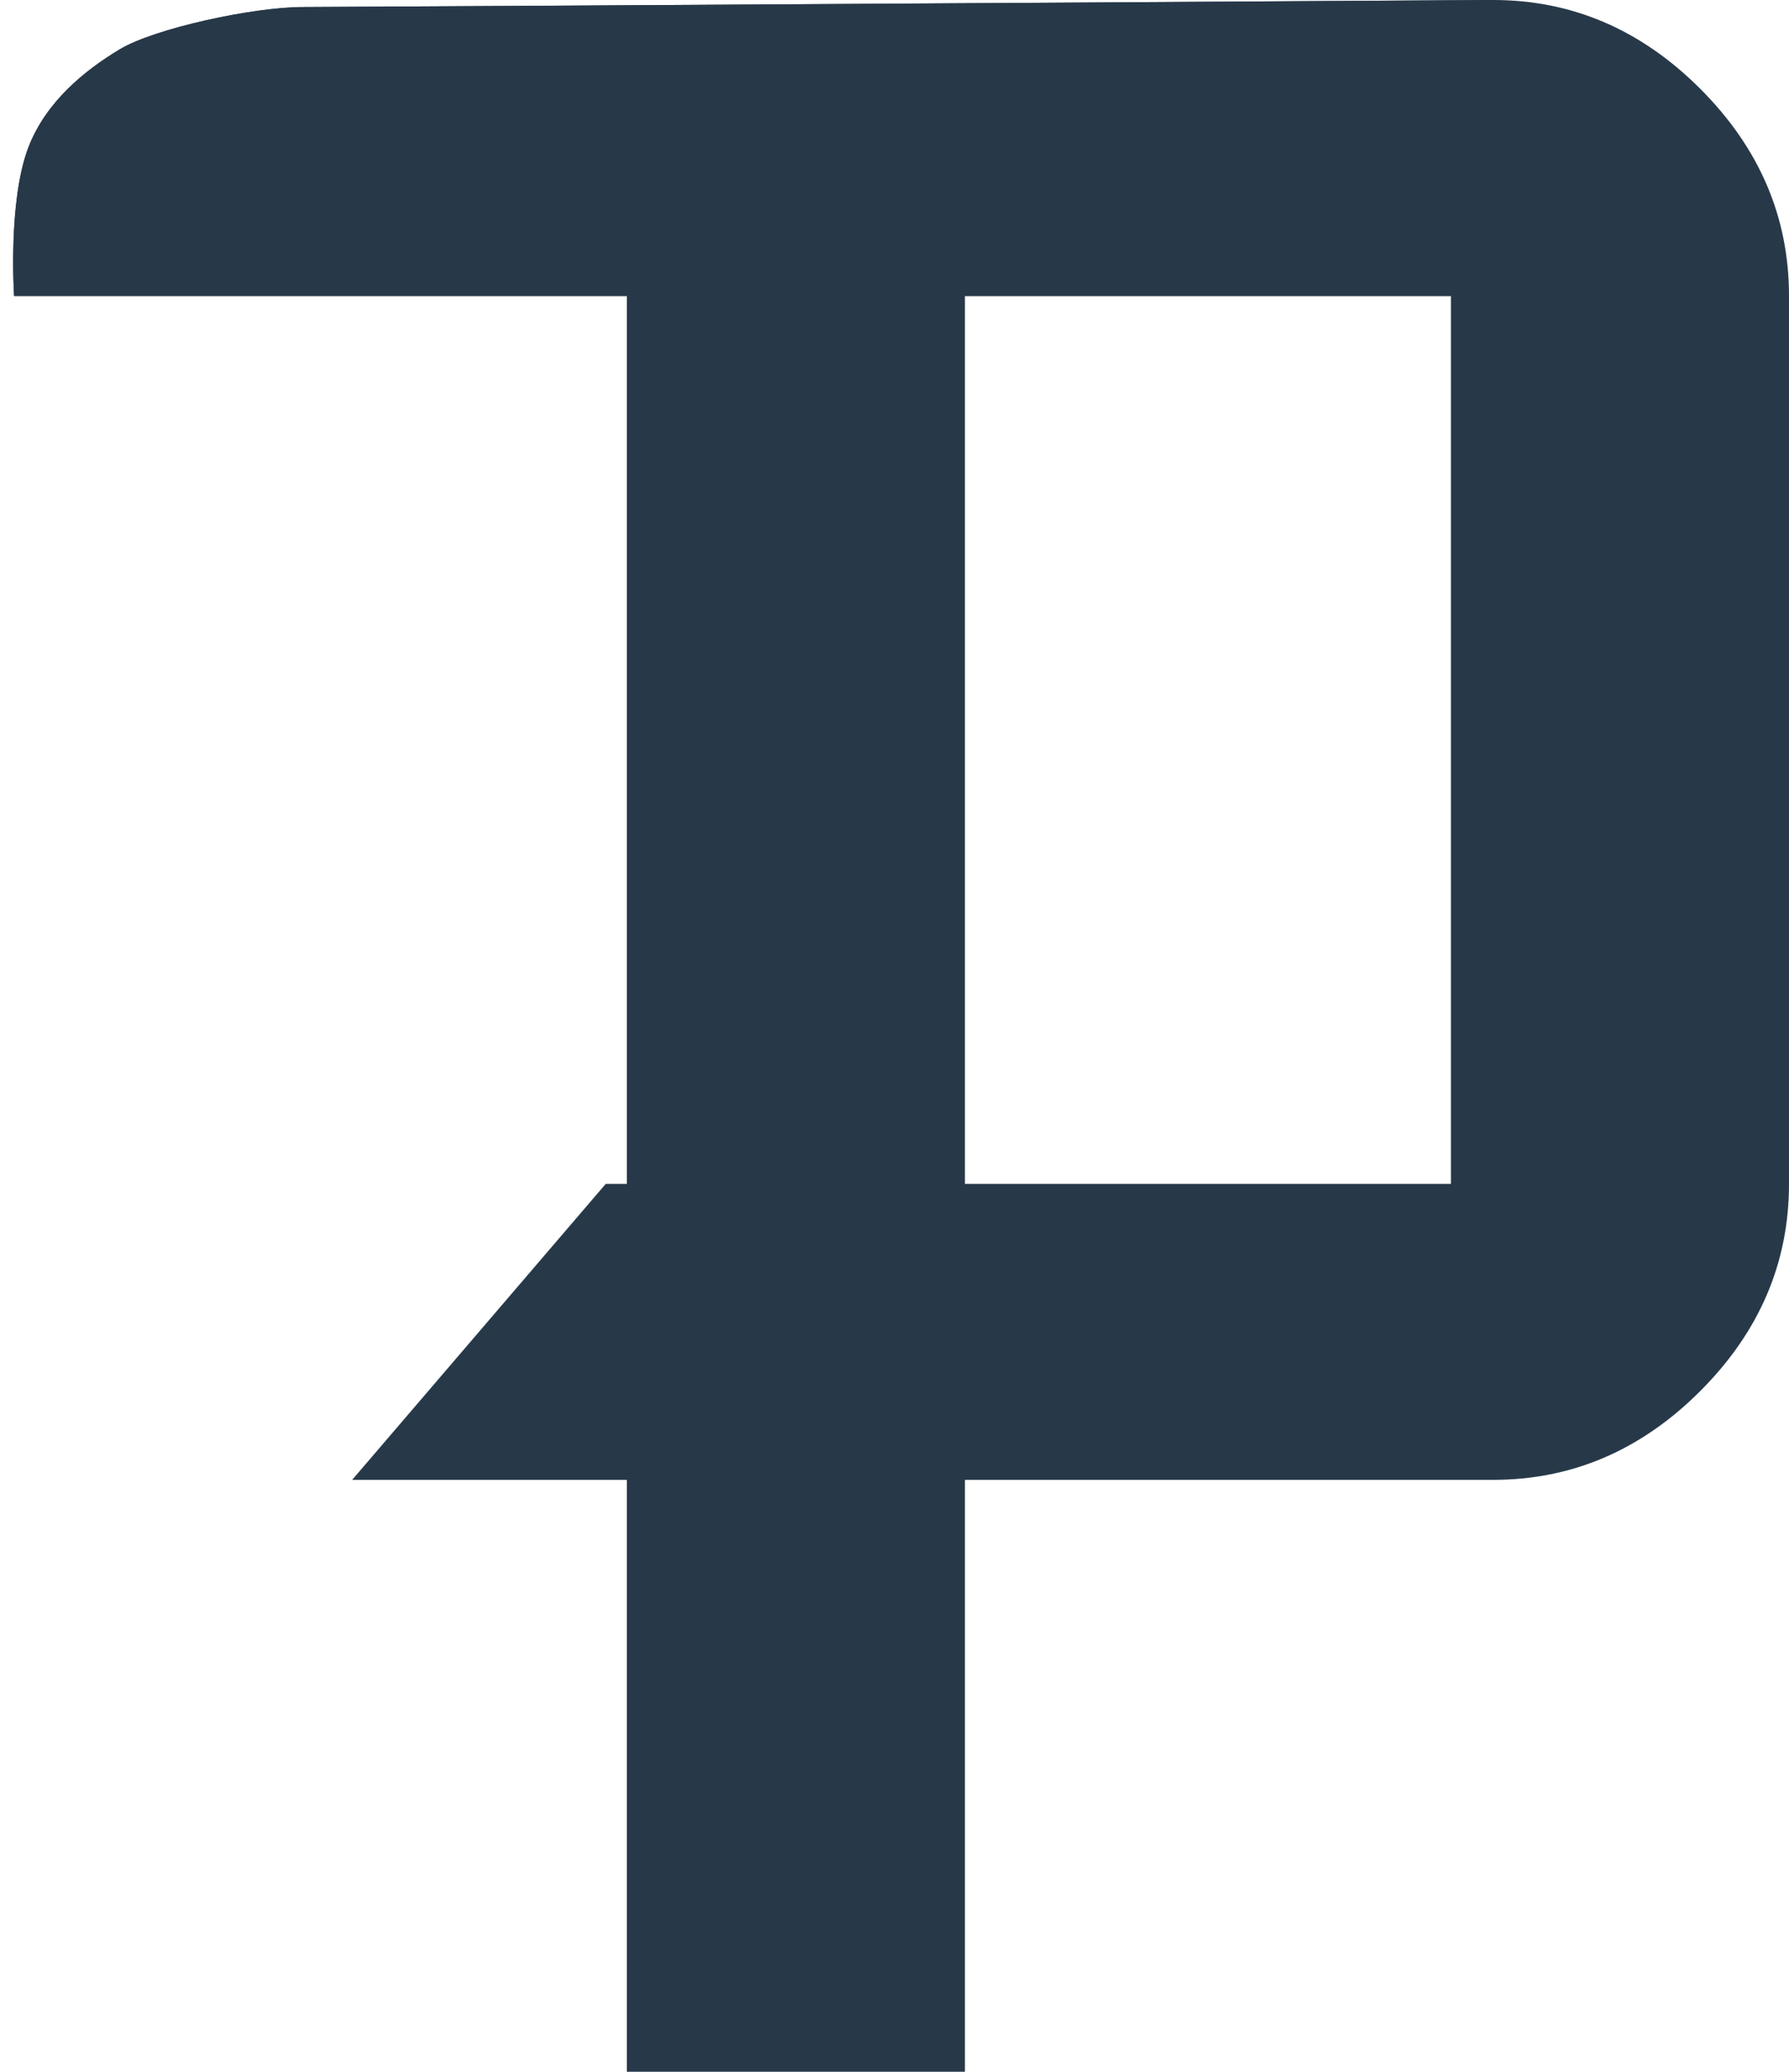 <svg width="127" height="147" viewBox="0 0 127 147" fill="none" xmlns="http://www.w3.org/2000/svg">
<path d="M106 21H68.5V147H44.5V21H1C1 21 0.55 14.335 2 10.5C3.23 7.248 6 5 8.5 3.5C11 2 18 0.5 21.5 0.5C25 0.5 106 0 106 0L106 21Z" fill="#273949"/>
<path d="M127 84C127 89.6 124.9 94.5 120.7 98.7C116.5 102.9 111.6 105 106 105H25V63V21H1C1 21 0.55 14.335 2 10.5C3.23 7.248 6 5 8.5 3.5C11 2 18 0.5 21.5 0.5C25 0.5 106 0 106 0C111.6 0 116.5 2.1 120.7 6.3C124.9 10.5 127 15.4 127 21V84ZM103 84V21H25V63V105L43 84H103Z" fill="#273949"/>
</svg>
